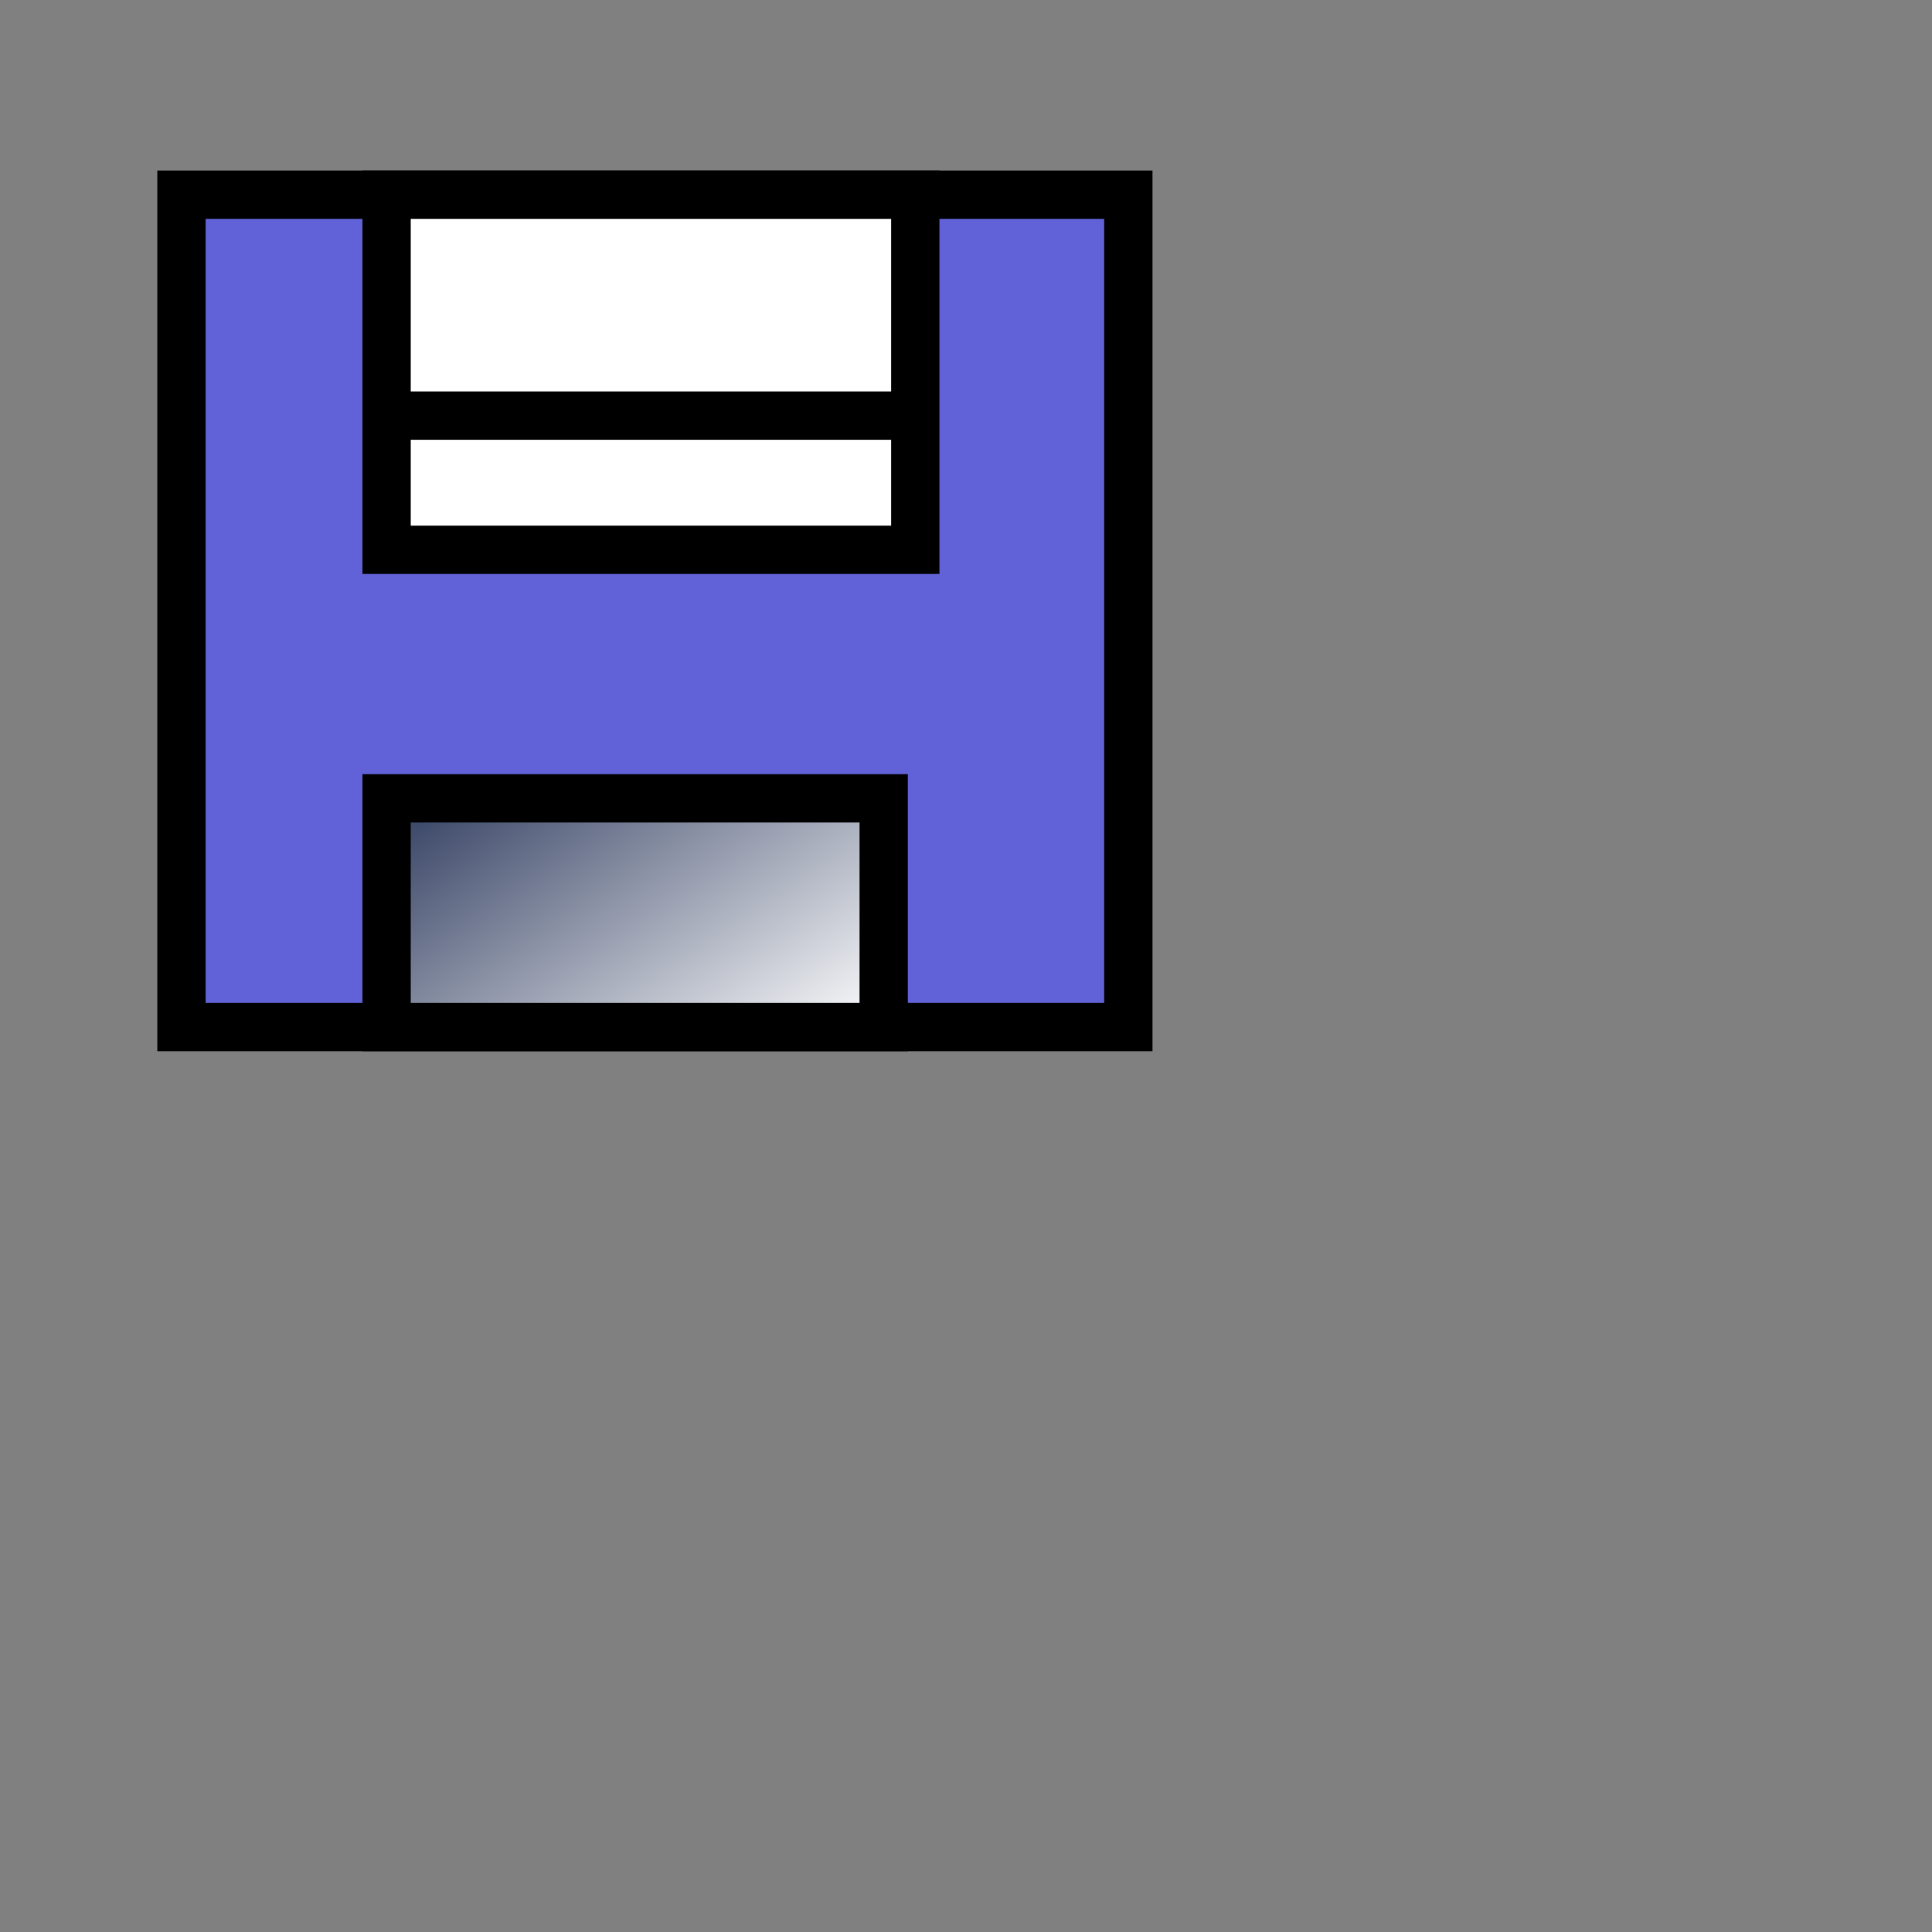 <?xml version="1.0" encoding="utf-8"?>
<!-- Generator: Adobe Illustrator 15.1.0, SVG Export Plug-In . SVG Version: 6.00 Build 0)  -->
<!DOCTYPE svg PUBLIC "-//W3C//DTD SVG 1.1//EN" "http://www.w3.org/Graphics/SVG/1.1/DTD/svg11.dtd">
<svg version="1.1" id="Layer_1" xmlns="http://www.w3.org/2000/svg" xmlns:xlink="http://www.w3.org/1999/xlink" x="0px" y="0px"
	 width="40px" height="40px" viewBox="0 0 40 40" enable-background="new 0 0 40 40" xml:space="preserve">
<rect x="0" y="0" width="40" height="40" fill="#808080" stroke="none"/>
<rect x="3.757" y="4.031" fill="#6161D8" stroke="#000000" stroke-miterlimit="10" width="19.604" height="17.234"/>
<rect x="8.004" y="4.031" fill="#FFFFFF" stroke="#000000" stroke-miterlimit="10" width="10.946" height="7.352"/>
<line fill="none" stroke="#000000" stroke-miterlimit="10" x1="8.004" y1="8.605" x2="18.951" y2="8.605"/>
<linearGradient id="SVGID_1_" gradientUnits="userSpaceOnUse" x1="15.857" y1="22.911" x2="10.443" y2="14.884">
	<stop  offset="0" style="stop-color:#FFFFFF"/>
	<stop  offset="1" style="stop-color:#2E3B5E"/>
</linearGradient>
<rect x="8.004" y="16.529" fill="url(#SVGID_1_)" stroke="#000000" stroke-miterlimit="10" width="10.292" height="4.736"/>
</svg>
